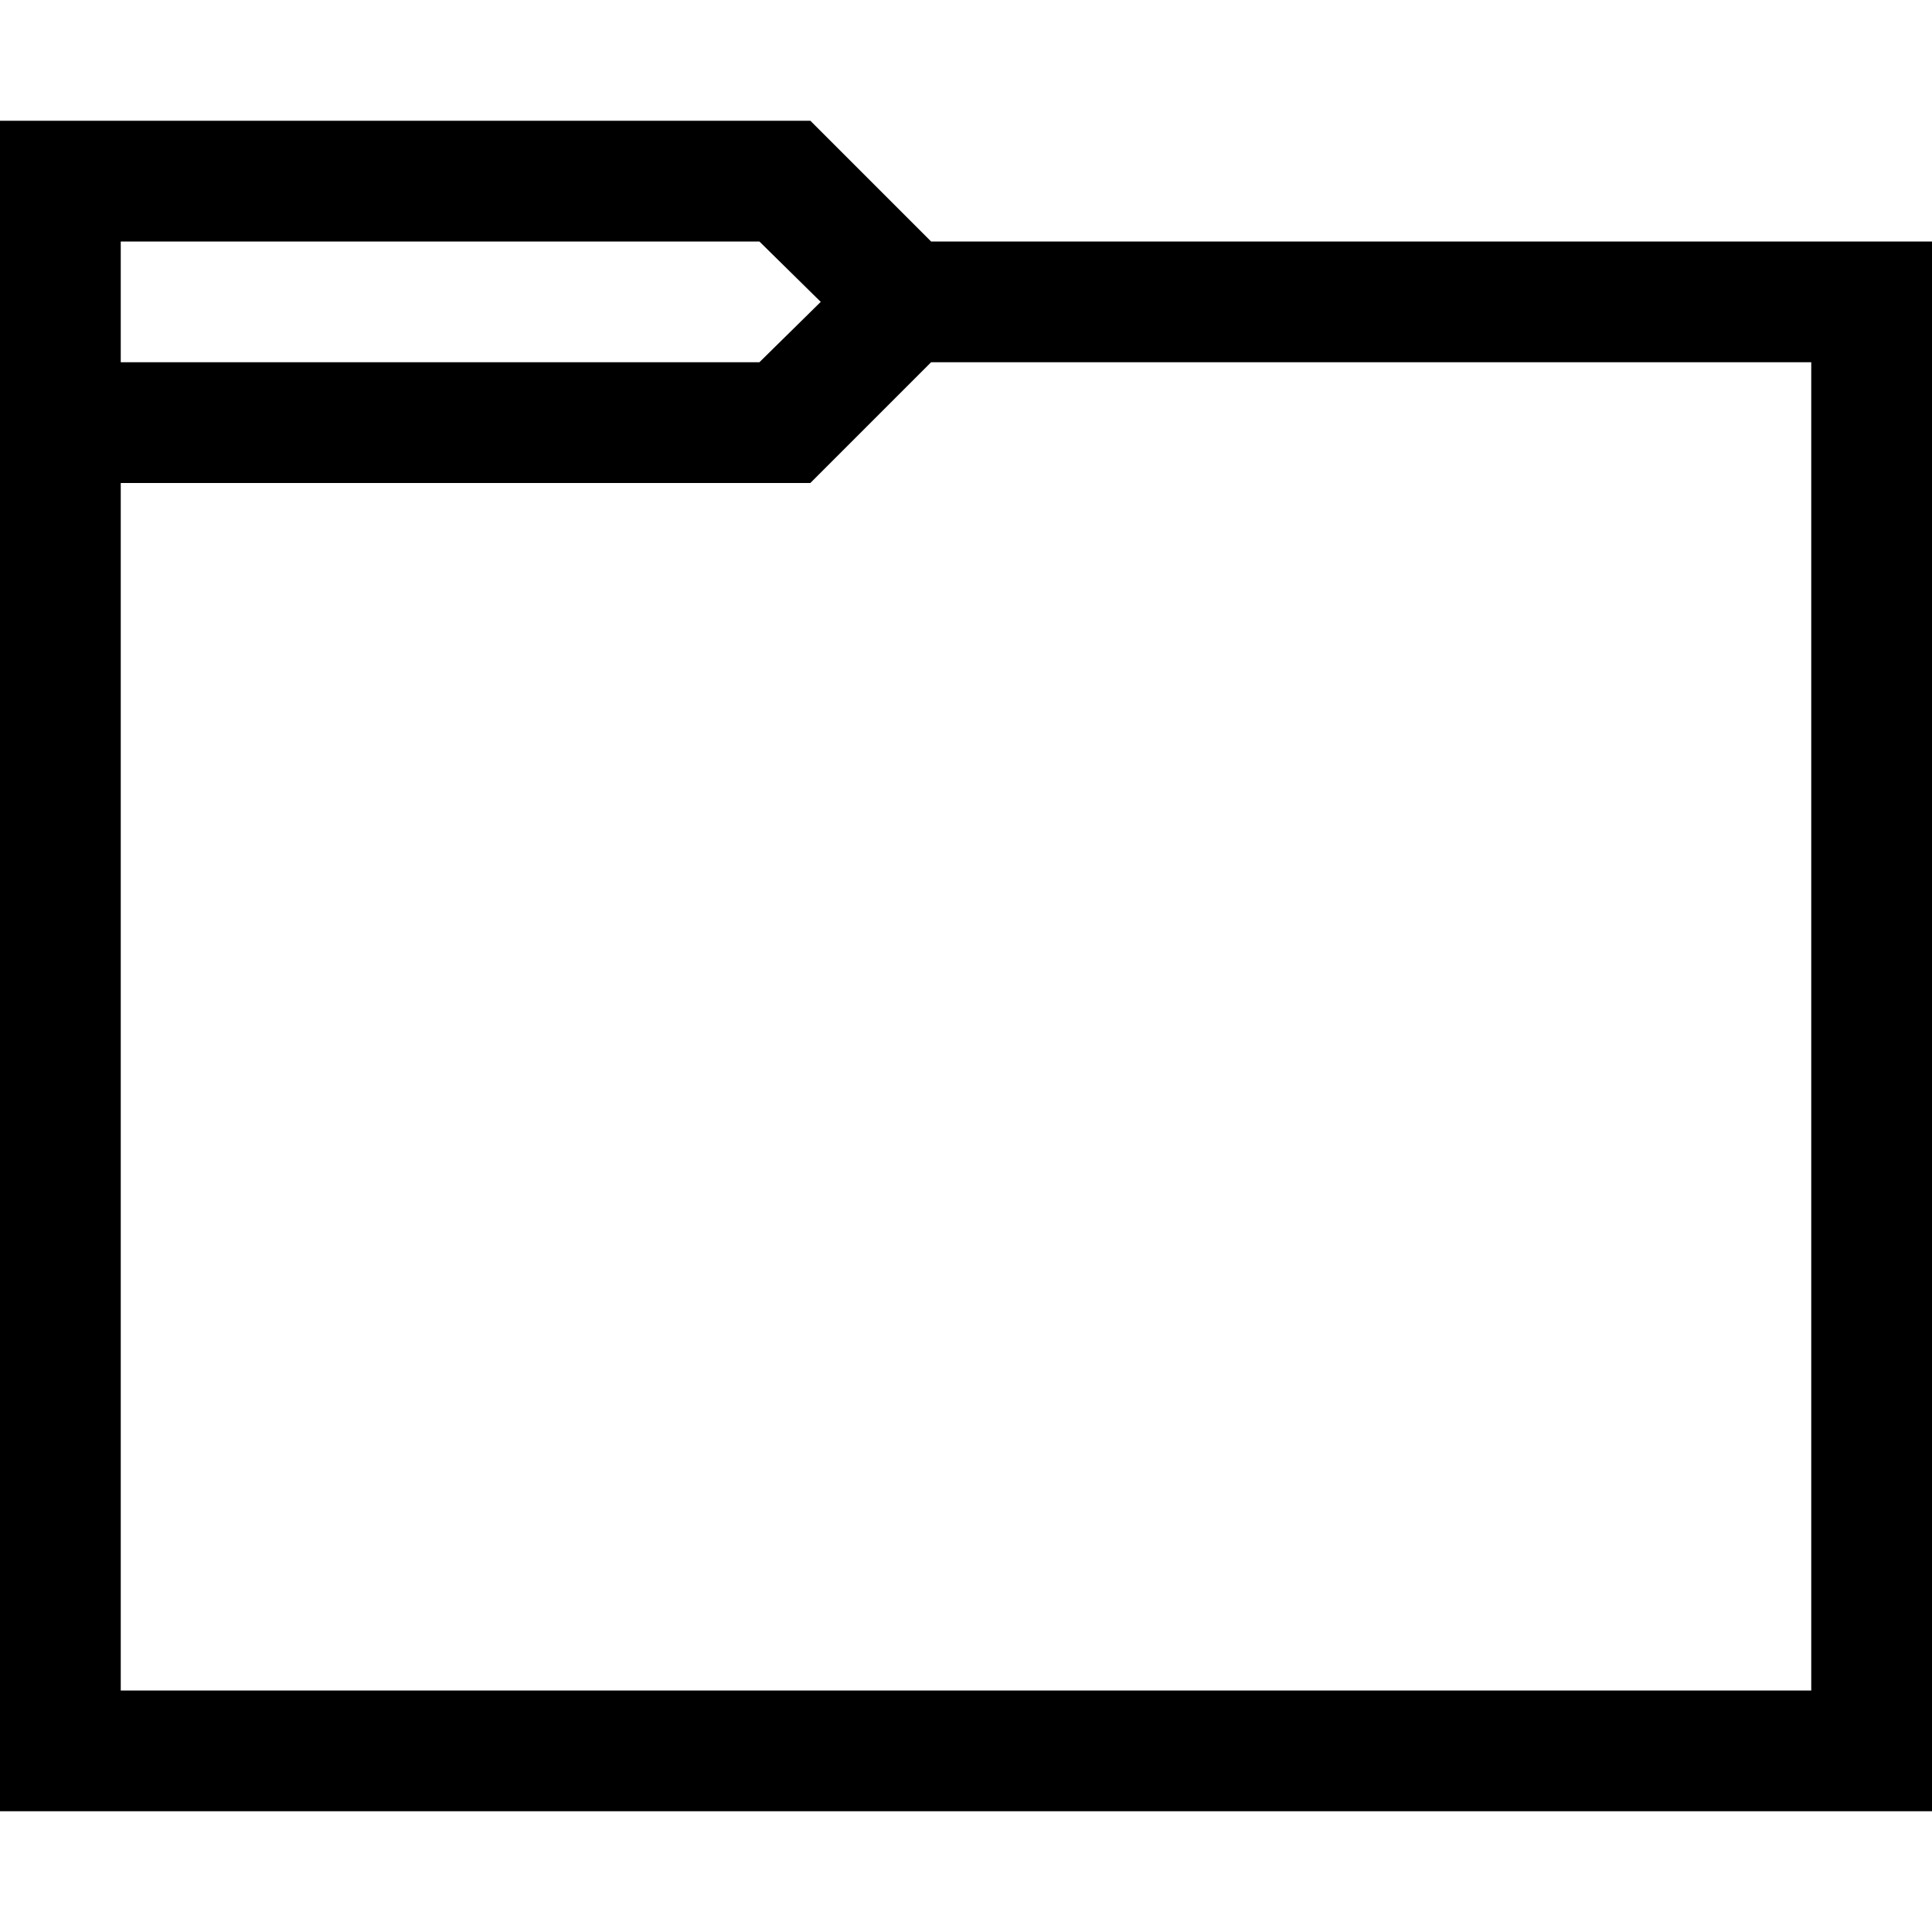 <?xml version="1.0" encoding="utf-8"?>
<!-- Generator: Adobe Illustrator 19.1.0, SVG Export Plug-In . SVG Version: 6.00 Build 0)  -->
<svg version="1.1" id="Layer_1" xmlns="http://www.w3.org/2000/svg" xmlns:xlink="http://www.w3.org/1999/xlink" x="0px" y="0px"
	 width="16px" height="16px" viewBox="0 0 16 16" enable-background="new 0 0 16 16" xml:space="preserve">
<g>
	<path d="M0,1h6.711l1,1H16v13H0L0,1z M15,14V3H7.711l-1,1H1v10H15z M6.289,2H1v1h5.289l0.508-0.5L6.289,2z"/>
</g>
</svg>
